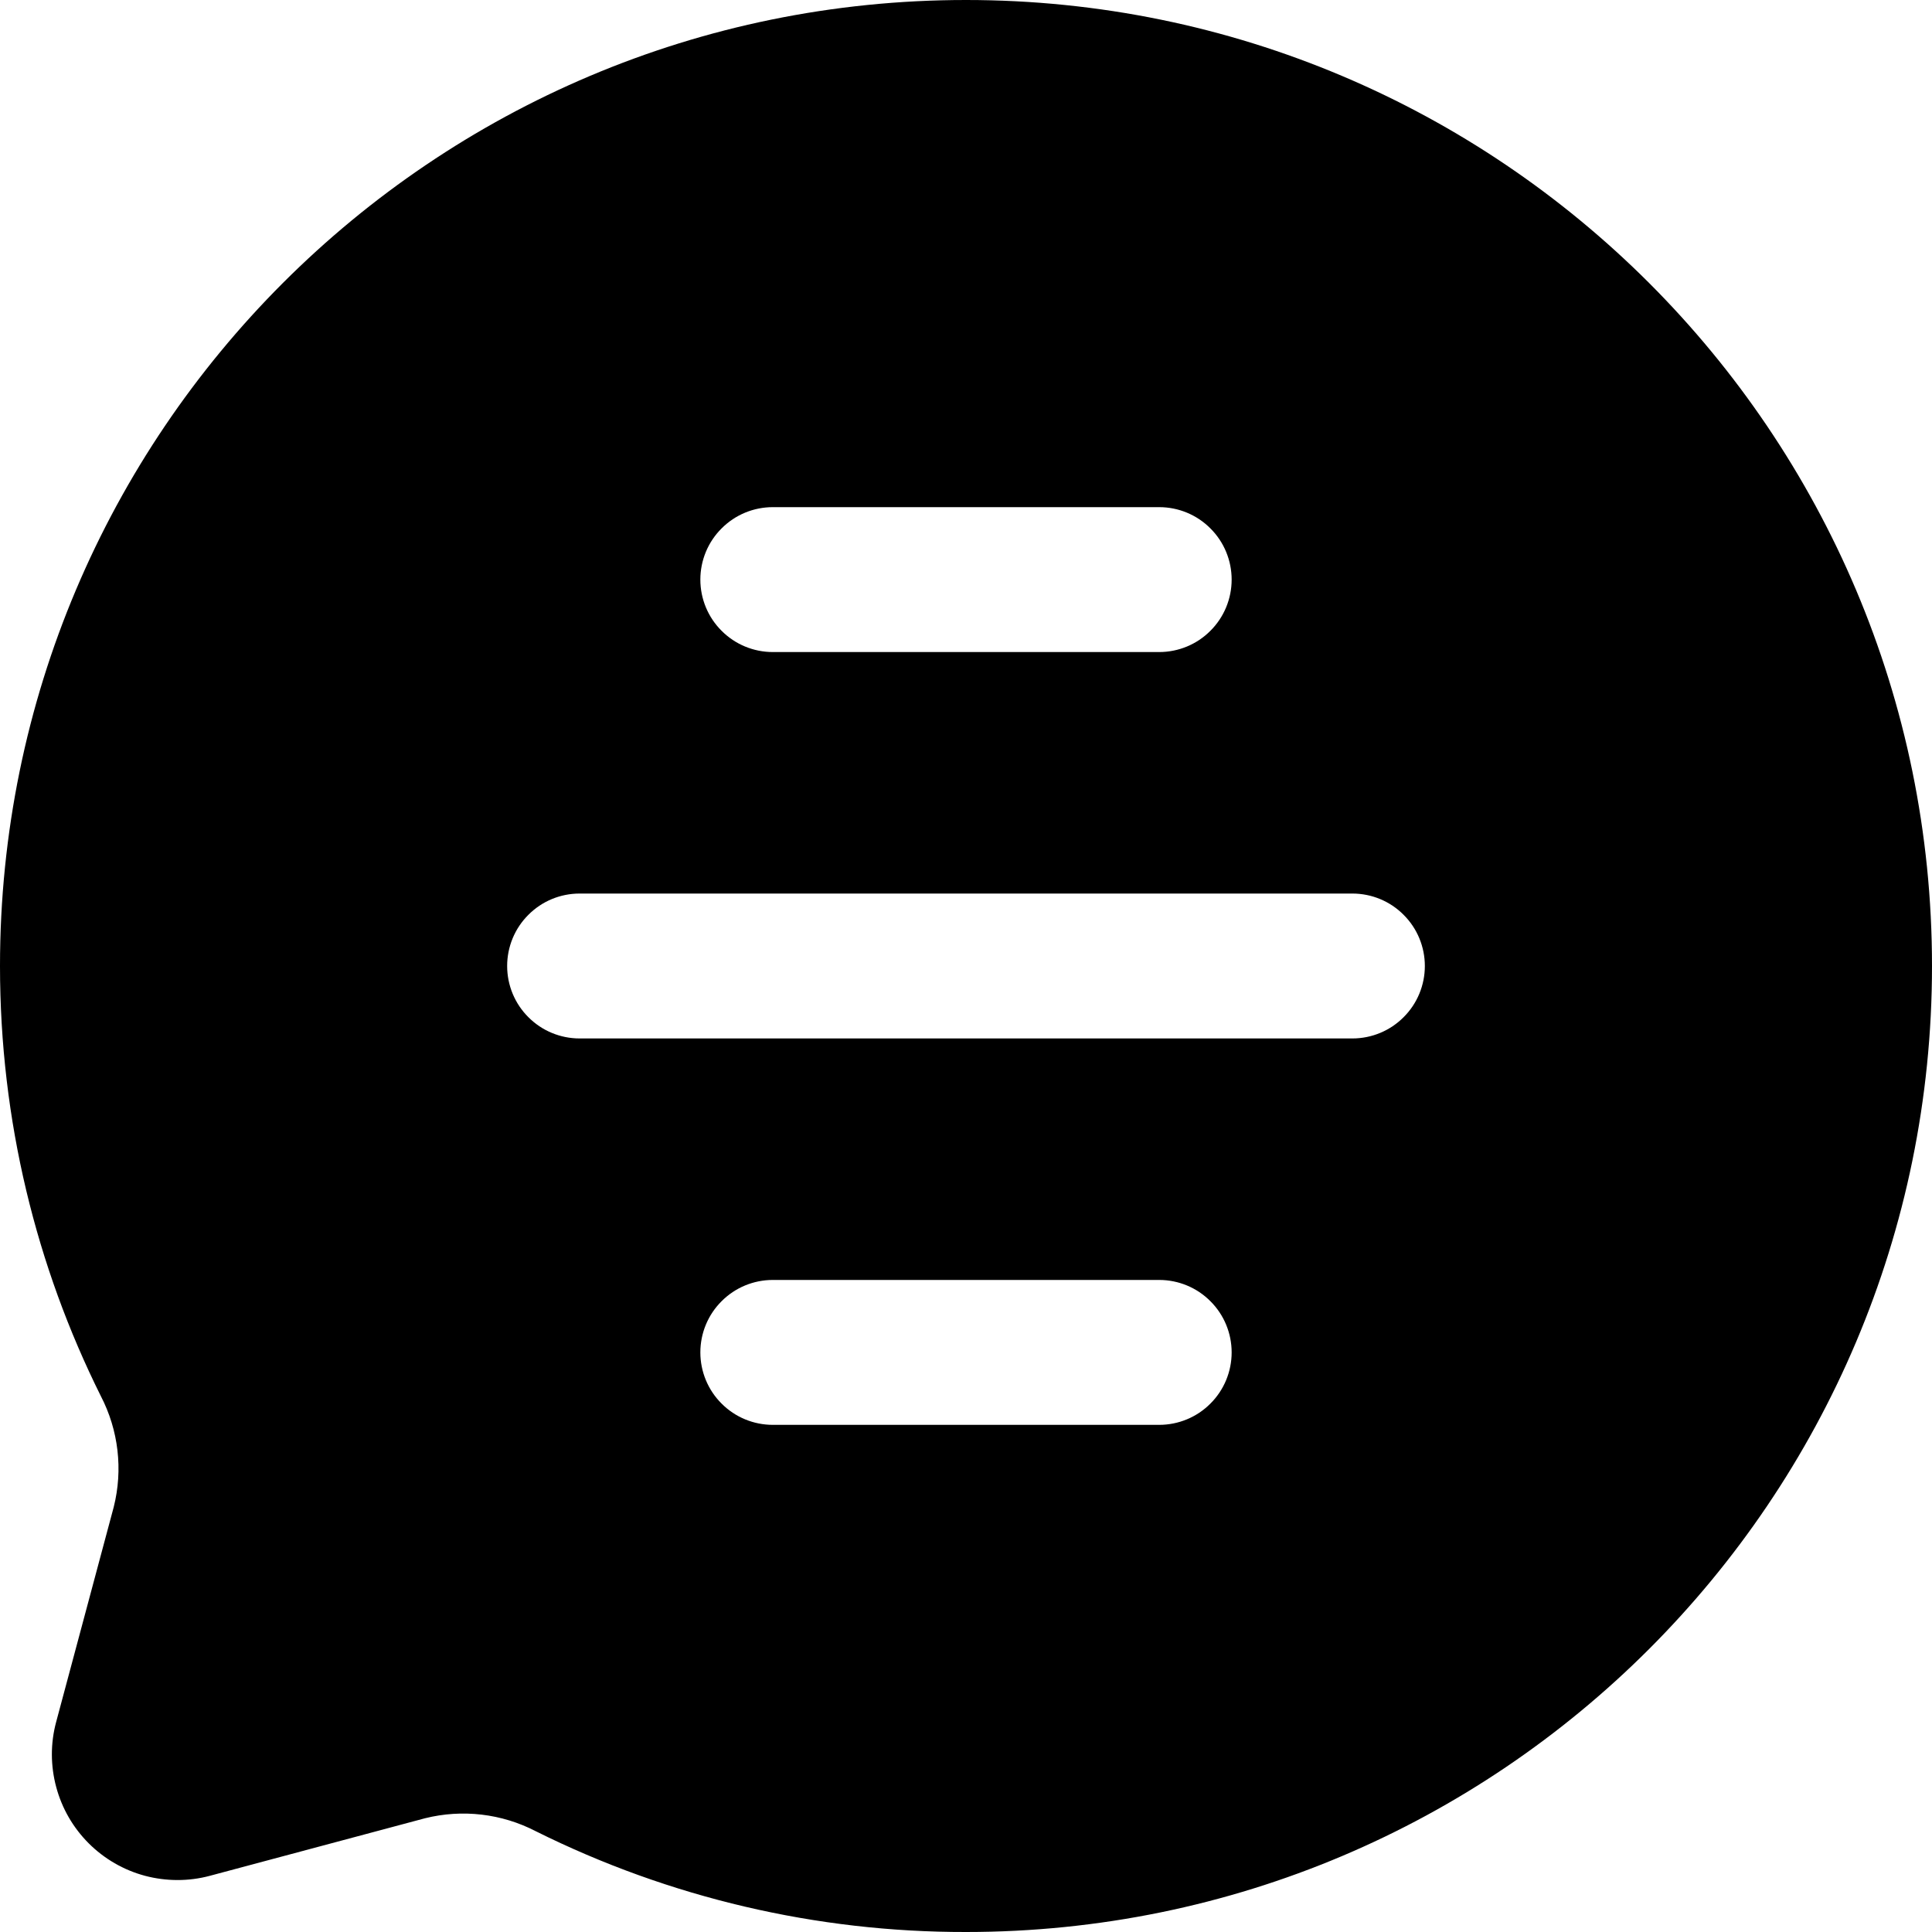 <svg width="22" height="22" viewBox="0 0 22 22" xmlns="http://www.w3.org/2000/svg">
<path fill-rule="evenodd" clip-rule="evenodd" d="M11 1.42652e-06C4.925 1.16096e-06 -3.06831e-06 4.925 -3.33387e-06 11C-3.4108e-06 12.76 0.414 14.423 1.148 15.897C1.35 16.286 1.402 16.736 1.295 17.161L0.639 19.61C0.574 19.852 0.575 20.107 0.64 20.349C0.705 20.592 0.832 20.812 1.01 20.99C1.187 21.167 1.408 21.295 1.651 21.36C1.893 21.424 2.148 21.425 2.39 21.36L4.839 20.705C5.264 20.599 5.713 20.651 6.102 20.853C7.623 21.61 9.3 22.003 11 22C17.075 22 22 17.075 22 11C22 4.925 17.075 1.69208e-06 11 1.42652e-06ZM16.225 11C16.225 10.781 16.138 10.571 15.983 10.417C15.829 10.262 15.619 10.175 15.4 10.175L6.6 10.175C6.381 10.175 6.171 10.262 6.017 10.417C5.862 10.571 5.775 10.781 5.775 11C5.775 11.219 5.862 11.429 6.017 11.583C6.171 11.738 6.381 11.825 6.6 11.825L15.4 11.825C15.619 11.825 15.829 11.738 15.983 11.583C16.138 11.429 16.225 11.219 16.225 11ZM13.2 14.575C13.419 14.575 13.629 14.662 13.783 14.817C13.938 14.971 14.025 15.181 14.025 15.4C14.025 15.619 13.938 15.829 13.783 15.983C13.629 16.138 13.419 16.225 13.2 16.225L8.8 16.225C8.581 16.225 8.371 16.138 8.217 15.983C8.062 15.829 7.975 15.619 7.975 15.4C7.975 15.181 8.062 14.971 8.217 14.817C8.371 14.662 8.581 14.575 8.8 14.575L13.2 14.575ZM14.025 6.6C14.025 6.381 13.938 6.171 13.783 6.017C13.629 5.862 13.419 5.775 13.2 5.775L8.8 5.775C8.581 5.775 8.371 5.862 8.217 6.017C8.062 6.171 7.975 6.381 7.975 6.6C7.975 6.819 8.062 7.029 8.217 7.183C8.371 7.338 8.581 7.425 8.8 7.425L13.2 7.425C13.419 7.425 13.629 7.338 13.783 7.183C13.938 7.029 14.025 6.819 14.025 6.6Z"/>
</svg>
